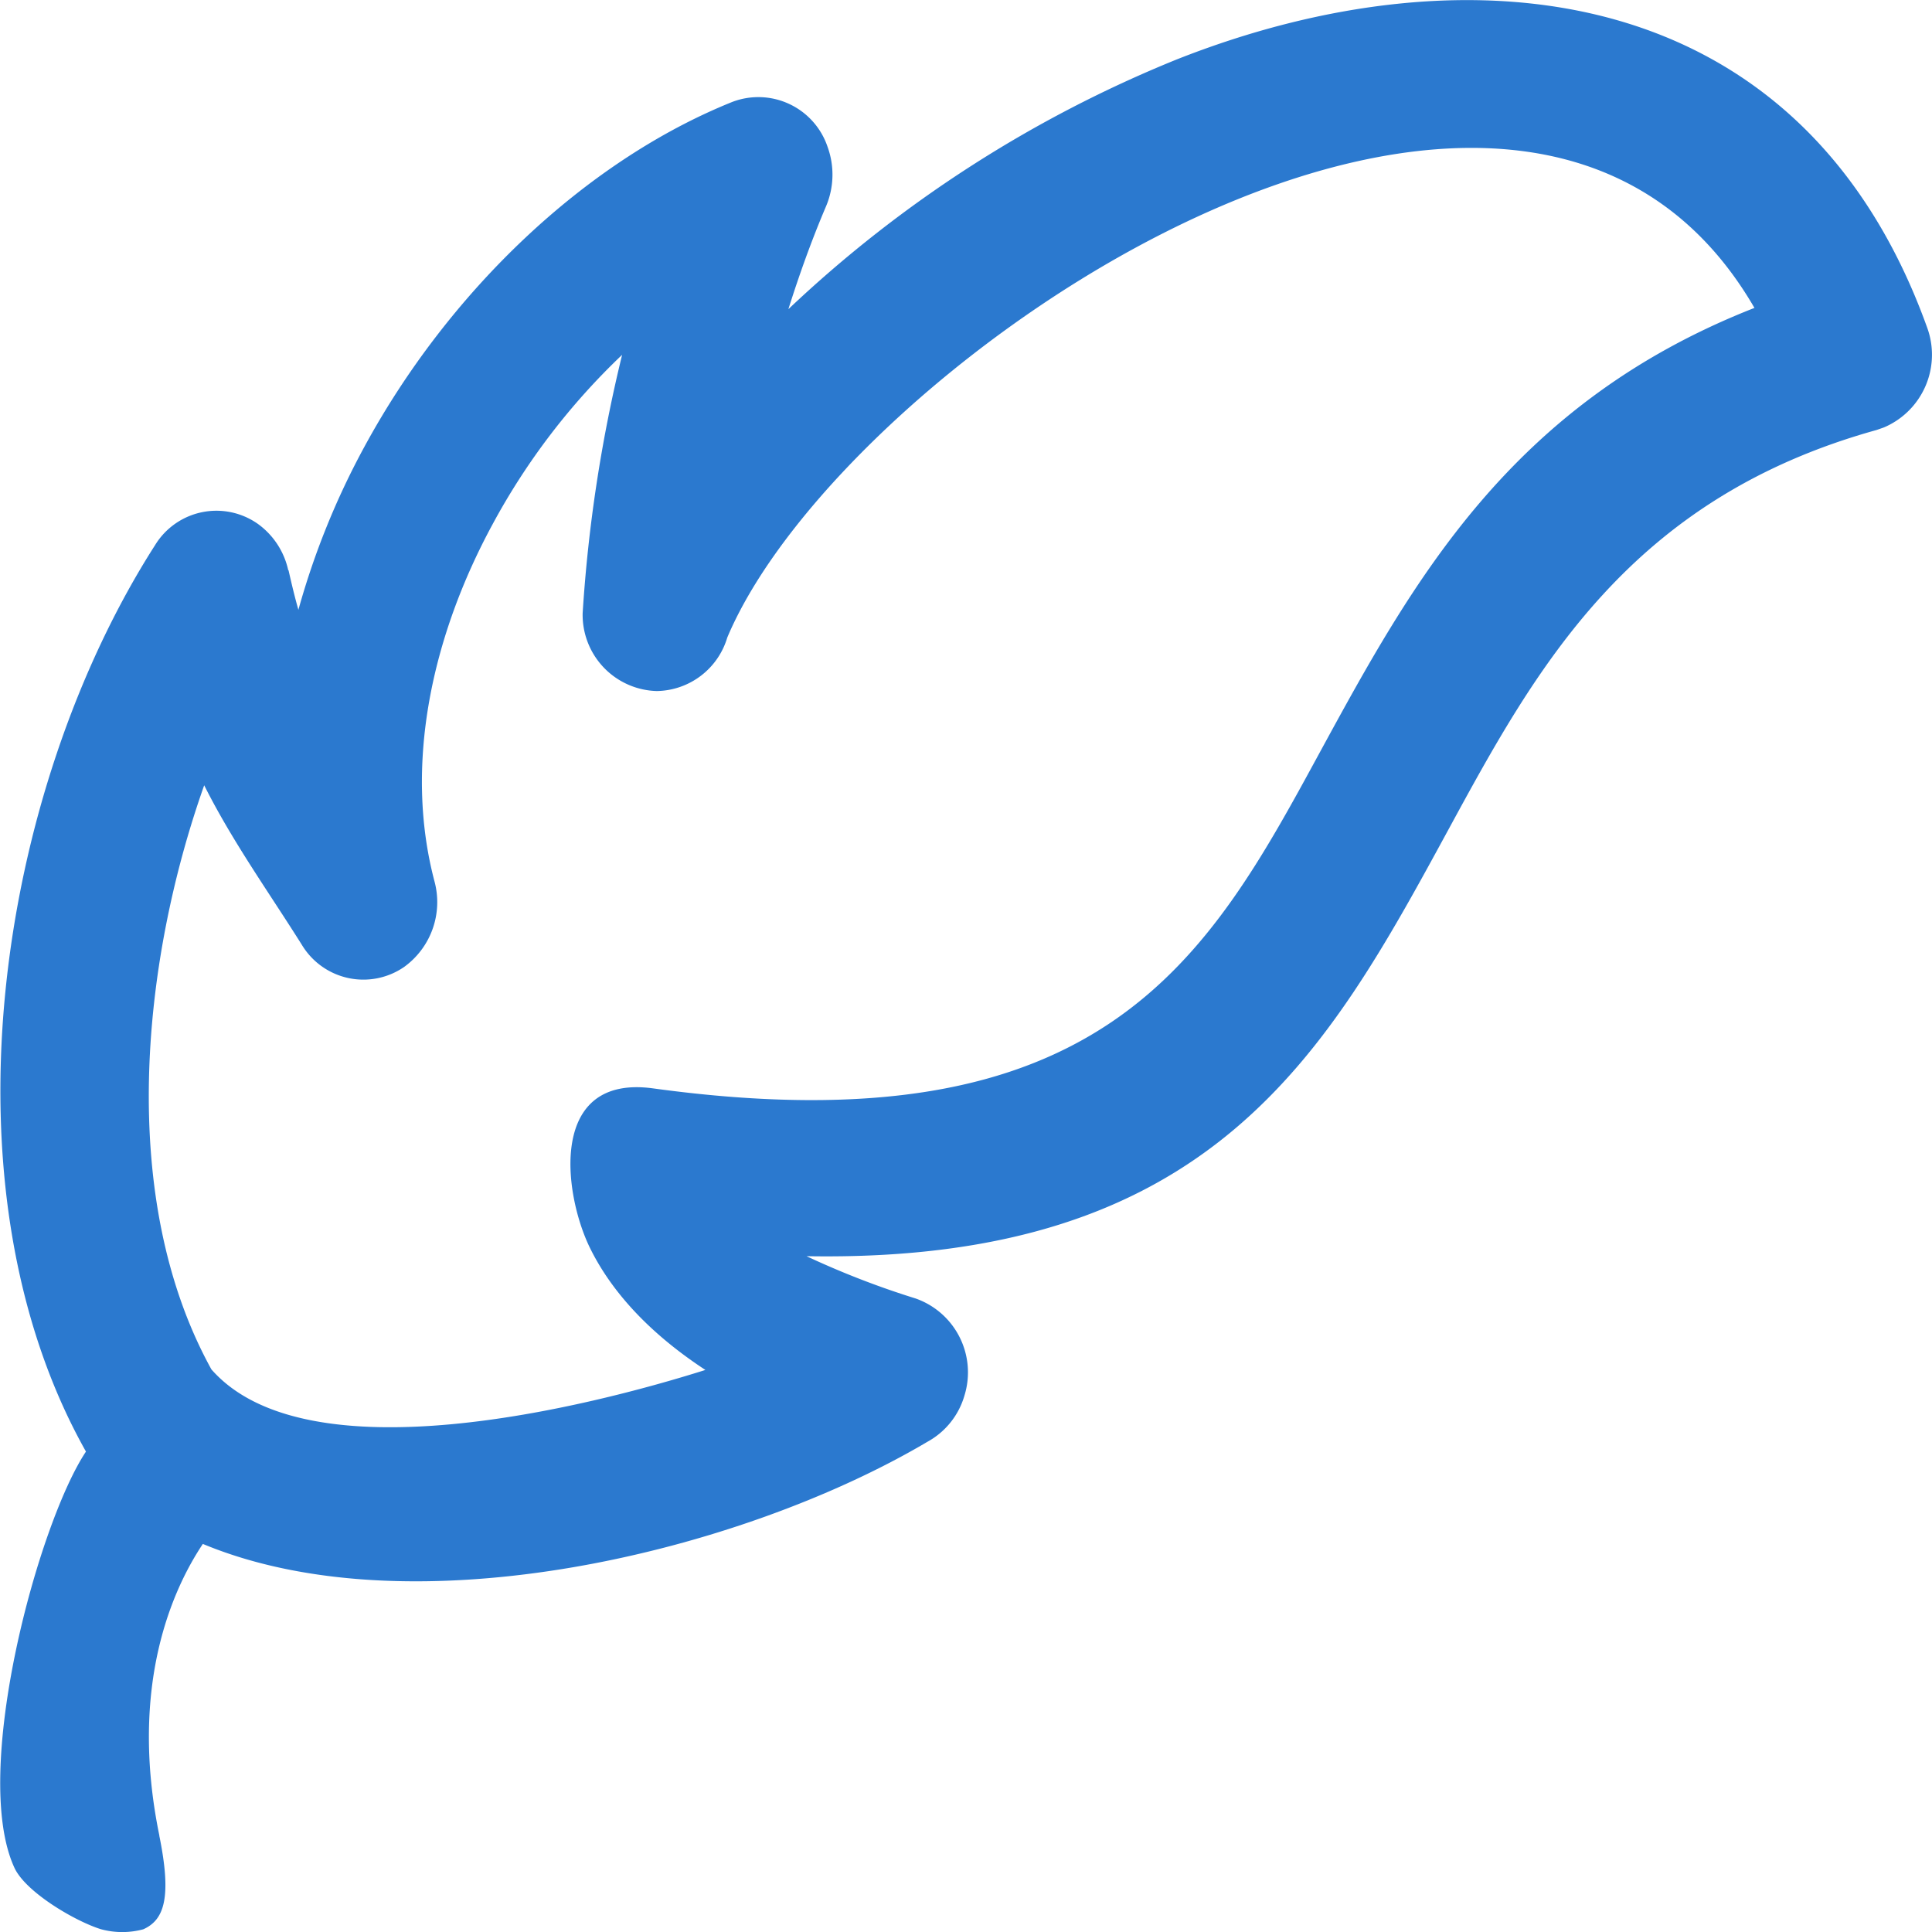 <svg xmlns="http://www.w3.org/2000/svg" width="169.997" height="169.997" viewBox="0 0 169 169"><defs><style>.cls-1{fill:#2b79cf;fill-rule:evenodd}</style></defs><path id="Перо" class="cls-1" d="M7.521 126.98C-5.553 103.758-.205 69.2 13.566 47.683a6.29 6.29 0 0 1 8.964-1.875 6.779 6.779 0 0 1 2.685 4.081l.024-.013c.28 1.25.559 2.4.863 3.468a67.7 67.7 0 0 1 5.766-14.25c7.4-13.64 19.353-25.011 32.17-30.171a6.39 6.39 0 0 1 8.357 3.933A7.118 7.118 0 0 1 72.277 18c-1.308 3.064-2.379 6.091-3.315 9.045A108.836 108.836 0 0 1 102.9 5.213C128.443-4.9 157.6-1.873 168.571 28.64a6.911 6.911 0 0 1-3.782 8.751l-.631.221c-21.71 6.028-29.808 20.888-37.467 34.972-10.666 19.6-20.658 37.928-56.142 37.3a75.017 75.017 0 0 0 9.547 3.7 6.852 6.852 0 0 1 4.272 8.48 6.739 6.739 0 0 1-3.244 4.056c-16.341 9.669-44.983 16.581-63.38 8.934-2.591 3.872-6.512 12.327-3.806 25.5v.037c1.1 5.416.421 7.354-1.4 8.171a7.087 7.087 0 0 1-3.688 0c-2.2-.667-6.586-3.217-7.587-5.378-3.849-8.319 2.077-30.133 6.256-36.407zm10.972-7.193c8.381 9.547 33.124 3.235 43.21.048-5.532-3.627-8.519-7.448-10.109-10.7-2.333-4.791-3.614-15.158 5.51-13.933 39.406 5.4 48.533-11.336 58.336-29.373 8.1-14.865 16.6-30.49 38.029-38.895-20.5-35.341-79.6 4.5-89.851 28.833a6.54 6.54 0 0 1-6.163 4.681 6.665 6.665 0 0 1-6.488-6.814 129.339 129.339 0 0 1 3.452-22.595A59.146 59.146 0 0 0 43.121 45.8c-5.371 9.878-7.8 21.151-5.111 31.31a6.993 6.993 0 0 1-2.663 7.476 6.28 6.28 0 0 1-8.942-1.937c-2.895-4.608-6.091-9.067-8.543-13.956-5.51 15.558-7.587 36.207.631 51.094z"/></svg>